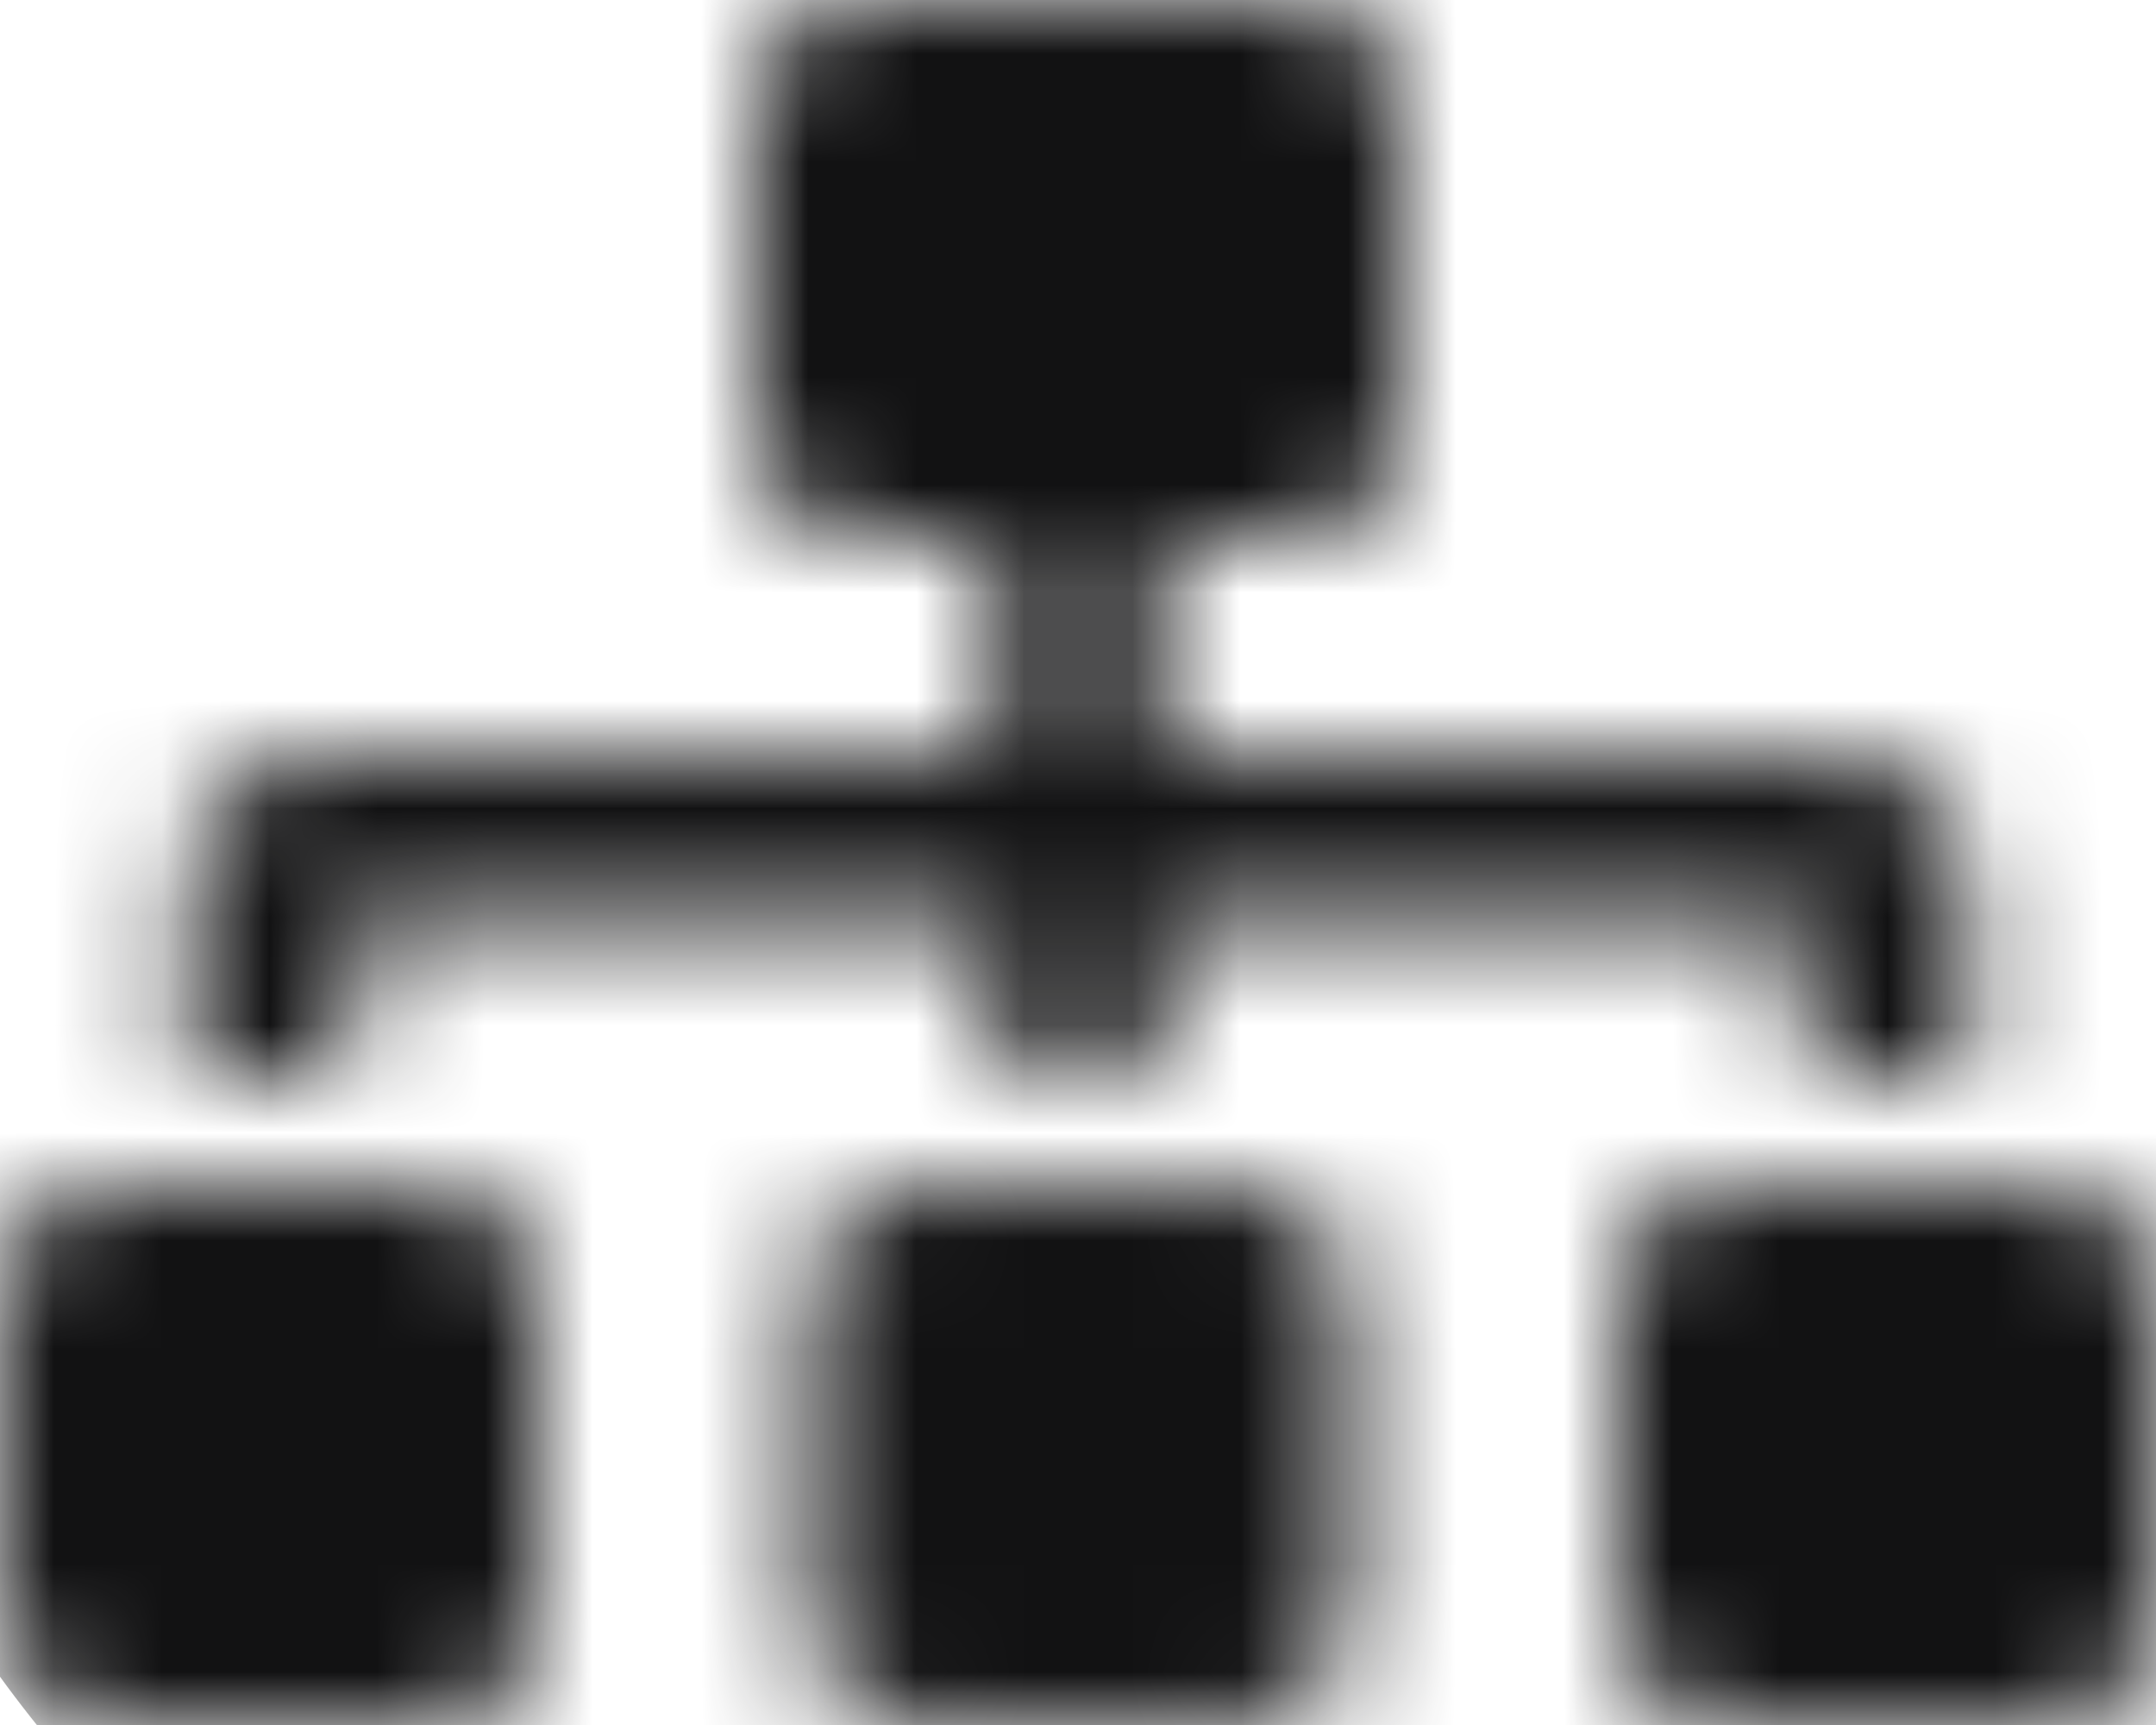 <?xml version="1.0" encoding="UTF-8"?>
<svg width="20px" height="16px" viewBox="0 0 20 16" version="1.1" xmlns="http://www.w3.org/2000/svg" xmlns:xlink="http://www.w3.org/1999/xlink">
    <!-- Generator: Sketch 61.2 (89653) - https://sketch.com -->
    <title>sitemap</title>
    <desc>Created with Sketch.</desc>
    <defs>
        <path d="M6,15 L3,15 C2.448,15 2,15.448 2,16 L2,19 C2,19.552 2.448,20 3,20 L6,20 C6.552,20 7,19.552 7,19 L7,16 C7,15.448 6.552,15 6,15 Z M5.25,12.5 L11.25,12.5 L11.25,14 L12.75,14 L12.75,12.5 L18.75,12.5 L18.75,14 L20.25,14 L20.25,12.2 C20.25,11.539 19.712,11 19.05,11 L12.75,11 L12.75,9 L14,9 C14.552,9 15,8.552 15,8 L15,5 C15,4.448 14.552,4 14,4 L10,4 C9.448,4 9,4.448 9,5 L9,8 C9,8.552 9.448,9 10,9 L11.25,9 L11.25,11 L4.95,11 C4.288,11 3.75,11.538 3.75,12.2 L3.75,14 L5.25,14 L5.25,12.5 Z M13.5,15 L10.5,15 C9.948,15 9.5,15.448 9.5,16 L9.5,19 C9.5,19.552 9.948,20 10.5,20 L13.5,20 C14.052,20 14.5,19.552 14.5,19 L14.5,16 C14.5,15.448 14.052,15 13.5,15 Z M21,15 L18,15 C17.448,15 17,15.448 17,16 L17,19 C17,19.552 17.448,20 18,20 L21,20 C21.552,20 22,19.552 22,19 L22,16 C22,15.448 21.552,15 21,15 Z" id="path-1"></path>
    </defs>
    <g id="Brisk---MVP---Prototype" stroke="none" stroke-width="1" fill="none" fill-rule="evenodd">
        <g id="Connections-UI---Empty-State---Default" transform="translate(-638, -652)">
            <g id="sitemap" transform="translate(636, 648)">
                <mask id="mask-2" fill="white">
                    <use xlink:href="#path-1"></use>
                </mask>
                <g fill-rule="nonzero"></g>
                <g id="brand/primary" mask="url(#mask-2)" fill="#111112" fill-opacity="0.99" fill-rule="evenodd">
                    <rect id="Rectangle" x="0" y="0" width="24" height="24" rx="10"></rect>
                </g>
            </g>
        </g>
    </g>
</svg>